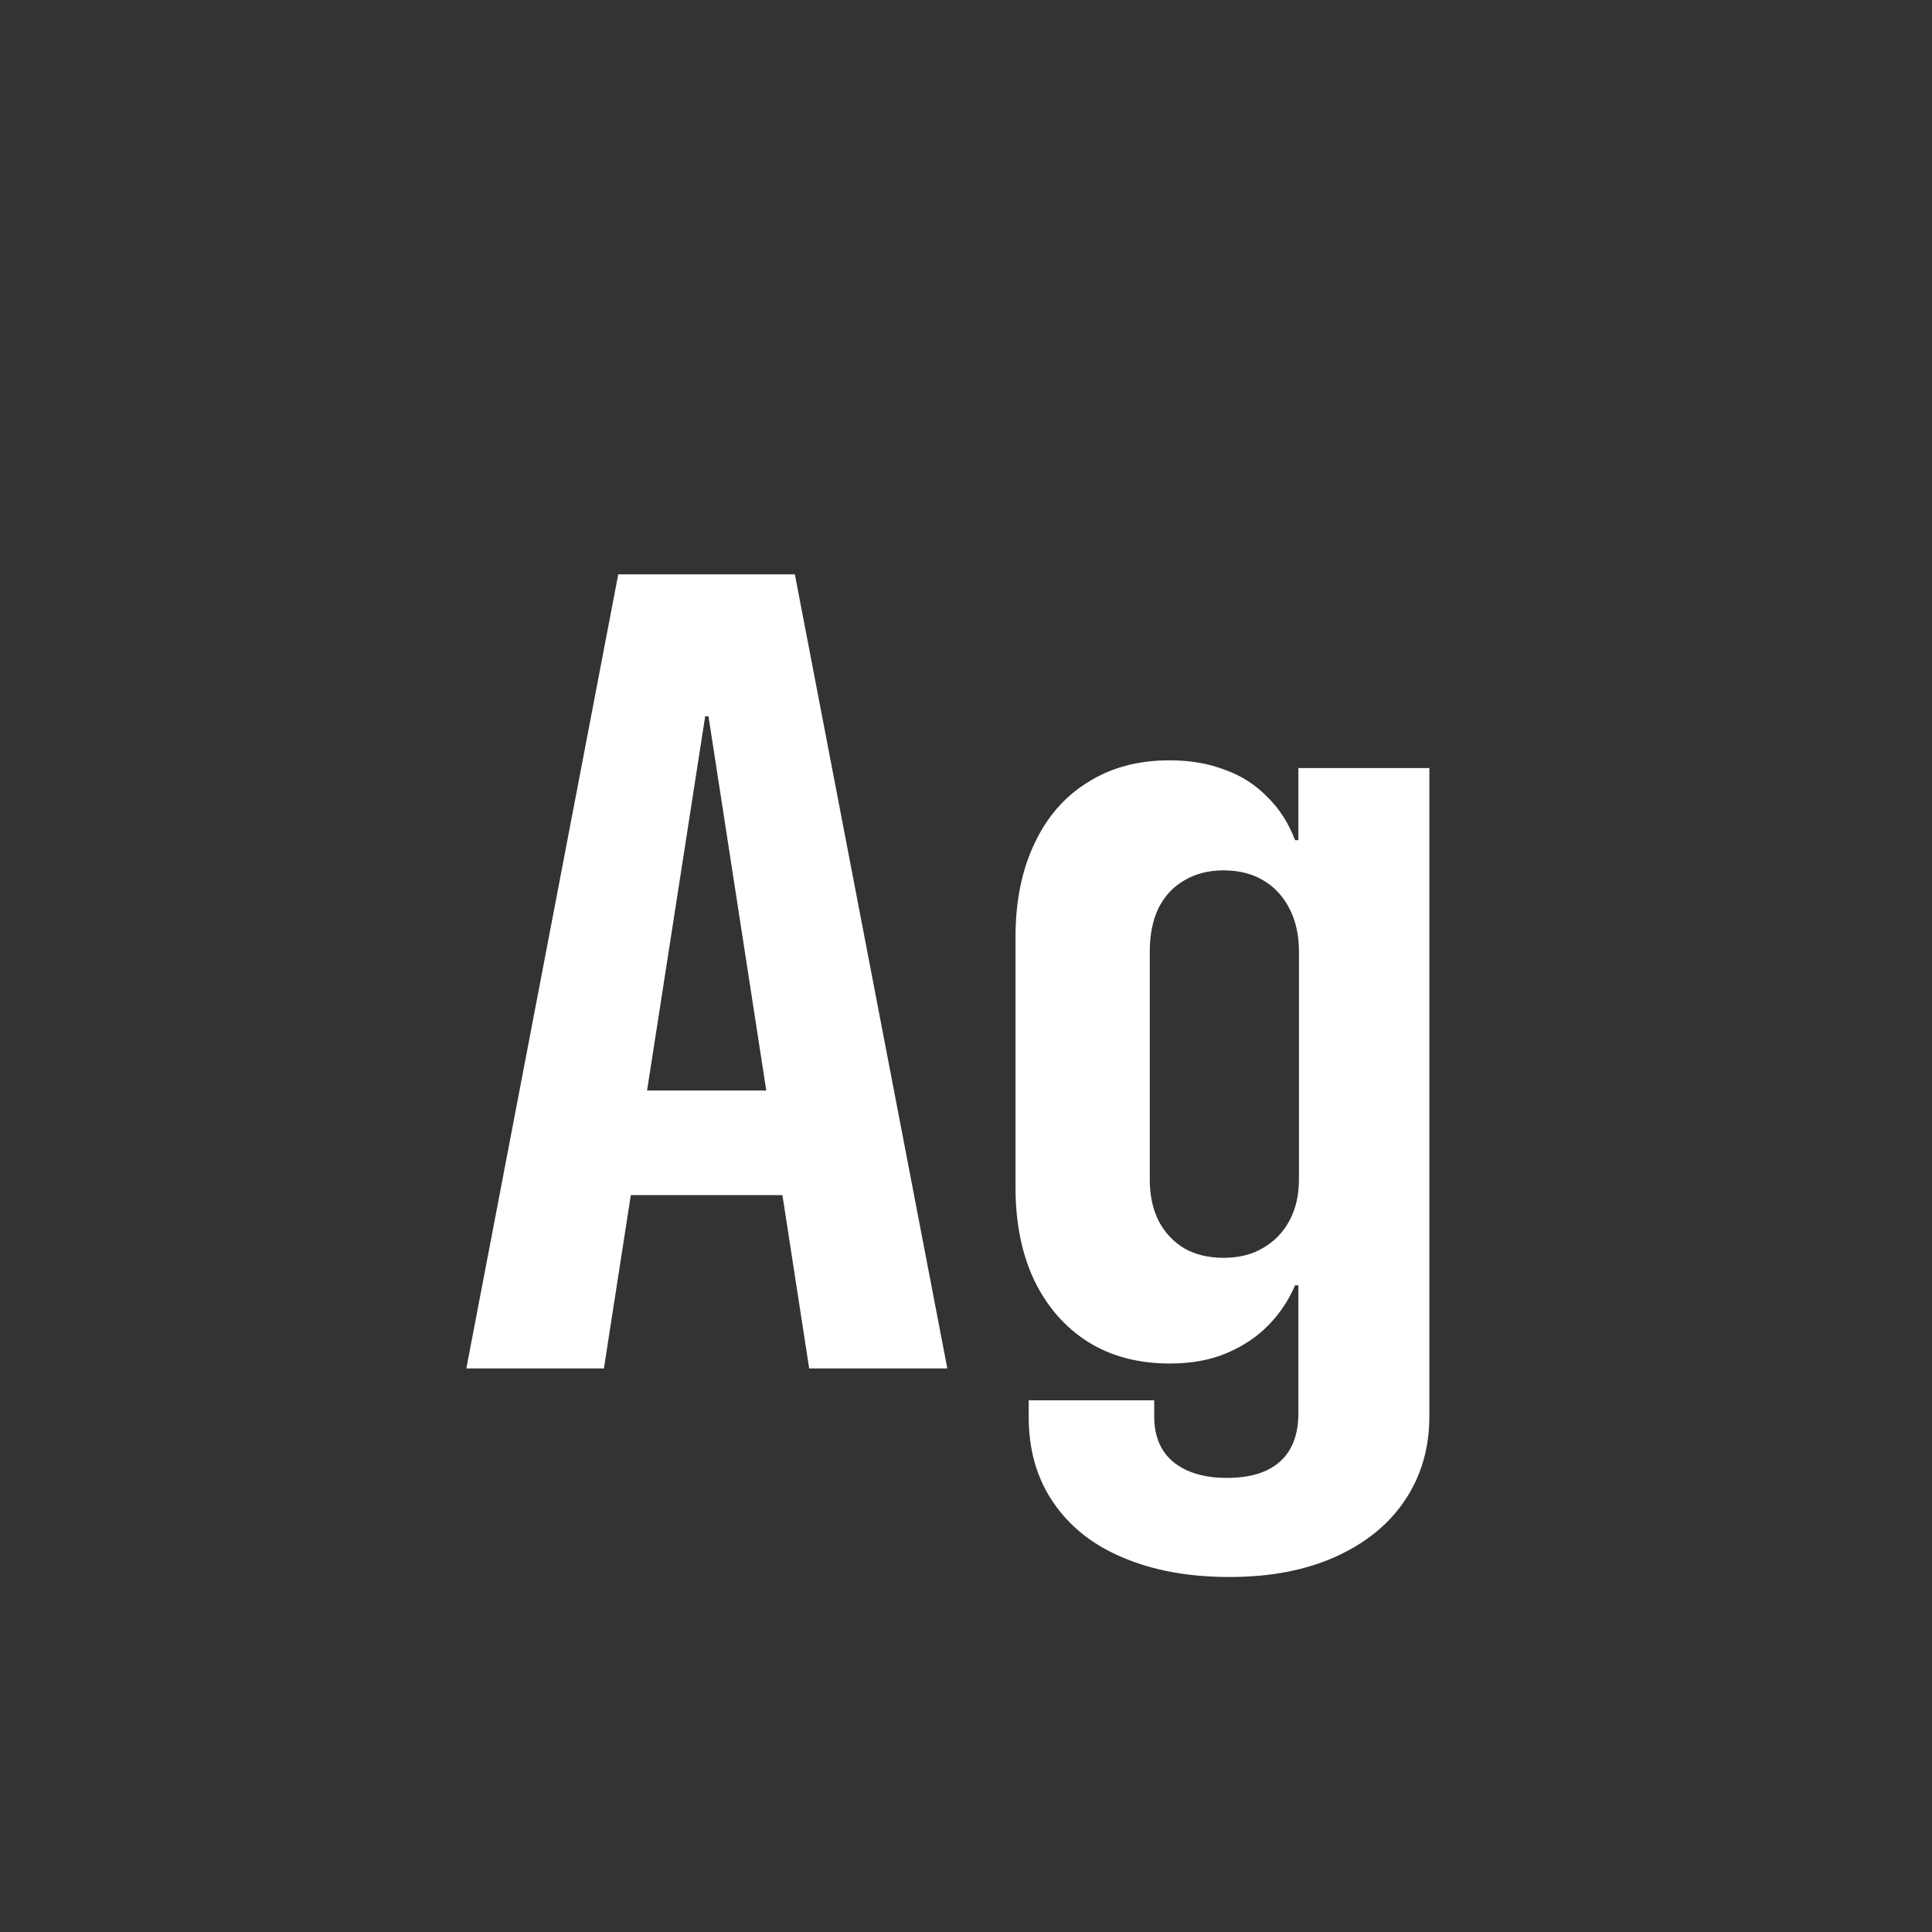 <svg width="24" height="24" viewBox="0 0 24 24" fill="none" xmlns="http://www.w3.org/2000/svg">
<rect x="0" y="0" width="24" height="24" fill="#333333" stroke="none"/>
<path d="M5.793 16.999L7.68 7.135H9.272V8.898H8.76L7.502 16.999H5.793ZM7.01 14.846L7.256 13.547H10.284L10.537 14.846H7.01ZM10.052 16.999L8.801 8.898V7.135H9.874L11.768 16.999H10.052ZM15.274 19.59C14.769 19.59 14.329 19.51 13.955 19.351C13.581 19.196 13.292 18.968 13.087 18.667C12.882 18.371 12.779 18.015 12.779 17.601V17.395H14.338V17.614C14.342 17.856 14.425 18.04 14.584 18.168C14.748 18.296 14.967 18.359 15.24 18.359C15.532 18.359 15.753 18.291 15.903 18.154C16.054 18.018 16.129 17.817 16.129 17.553V15.967H16.088C16.01 16.149 15.901 16.313 15.76 16.459C15.618 16.605 15.445 16.721 15.24 16.808C15.04 16.894 14.803 16.938 14.529 16.938C14.142 16.938 13.805 16.849 13.518 16.671C13.23 16.489 13.007 16.233 12.848 15.905C12.693 15.577 12.615 15.192 12.615 14.75V11.64C12.615 11.198 12.693 10.812 12.848 10.484C13.003 10.152 13.224 9.896 13.511 9.719C13.798 9.536 14.137 9.445 14.529 9.445C14.784 9.445 15.012 9.484 15.213 9.562C15.418 9.634 15.593 9.746 15.739 9.896C15.89 10.042 16.006 10.222 16.088 10.437H16.129V9.541H17.756V17.594C17.756 17.986 17.656 18.332 17.455 18.633C17.255 18.934 16.967 19.168 16.594 19.337C16.22 19.506 15.78 19.59 15.274 19.59ZM15.199 15.625C15.391 15.625 15.555 15.584 15.691 15.502C15.833 15.42 15.942 15.306 16.02 15.16C16.097 15.014 16.136 14.846 16.136 14.654V11.817C16.136 11.617 16.097 11.441 16.02 11.291C15.942 11.136 15.833 11.018 15.691 10.935C15.555 10.854 15.391 10.812 15.199 10.812C15.012 10.812 14.851 10.854 14.714 10.935C14.577 11.013 14.47 11.127 14.393 11.277C14.32 11.428 14.283 11.608 14.283 11.817V14.654C14.283 14.85 14.32 15.021 14.393 15.167C14.47 15.313 14.577 15.427 14.714 15.509C14.851 15.586 15.012 15.625 15.199 15.625Z" fill="white"/>
</svg>
